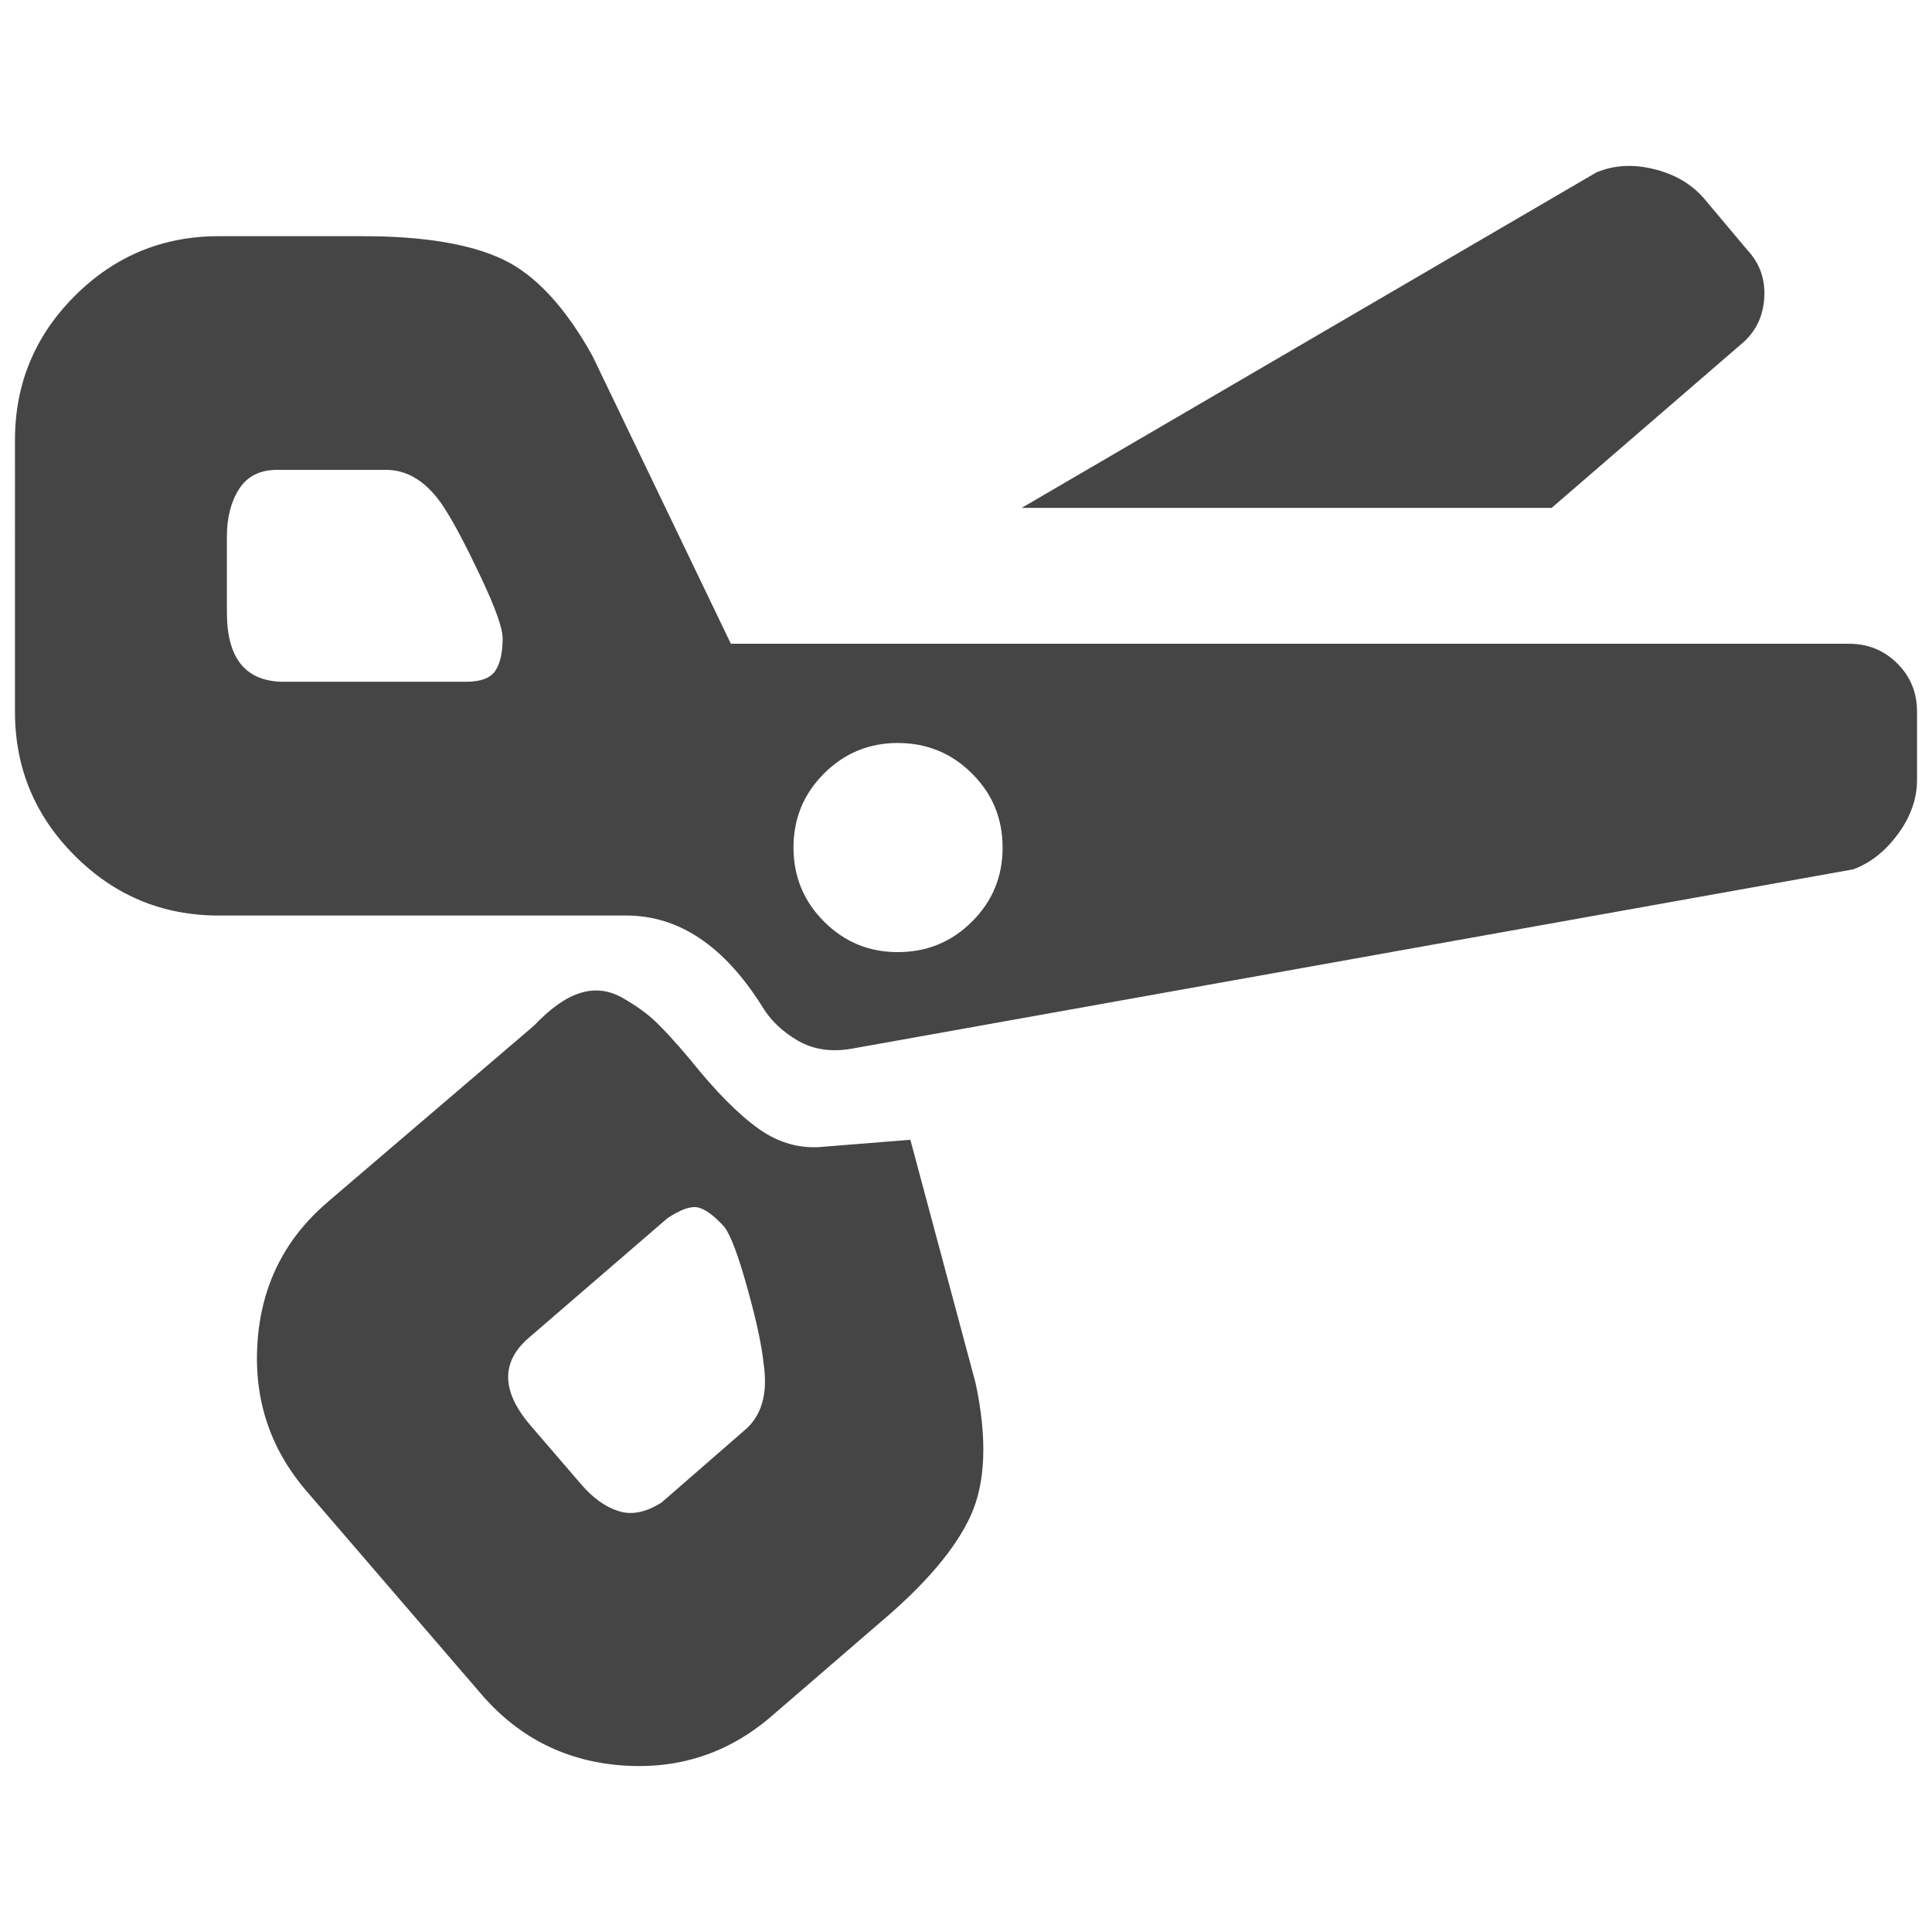 <?xml version="1.0" encoding="utf-8"?>
<!-- Generator: Adobe Illustrator 15.0.0, SVG Export Plug-In . SVG Version: 6.00 Build 0)  -->
<!DOCTYPE svg PUBLIC "-//W3C//DTD SVG 1.1//EN" "http://www.w3.org/Graphics/SVG/1.1/DTD/svg11.dtd">
<svg version="1.1" id="Calque_1" xmlns="http://www.w3.org/2000/svg" xmlns:xlink="http://www.w3.org/1999/xlink" x="0px" y="0px"
	 width="100px" height="100px" viewBox="0 0 100 100" enable-background="new 0 0 100 100" xml:space="preserve">
<path fill="#454545" d="M52.881,26.289L82.629,8.924c0.889-0.375,1.875-0.438,2.953-0.178c1.078,0.259,1.947,0.762,2.604,1.509
	l2.248,2.676c0.66,0.704,0.953,1.548,0.881,2.532c-0.072,0.98-0.48,1.777-1.234,2.387l-9.77,8.439H52.881z M11.323,12.225h7.454
	c3.138,0,5.554,0.4,7.241,1.197c1.688,0.797,3.235,2.462,4.643,4.99l7.169,14.909h57.879c0.984,0,1.816,0.343,2.496,1.021
	c0.684,0.681,1.02,1.513,1.02,2.497v3.517c0,0.983-0.328,1.921-0.986,2.812c-0.656,0.892-1.43,1.504-2.32,1.83l-51.826,9.281
	c-1.078,0.188-2.016,0.044-2.813-0.425c-0.8-0.469-1.406-1.053-1.828-1.757c-1.969-3.138-4.313-4.709-7.032-4.709H11.323
	c-2.906,0-5.391-1.031-7.454-3.098c-2.063-2.063-3.094-4.545-3.094-7.451V22.775c0-2.906,1.031-5.395,3.094-7.457
	C5.932,13.256,8.417,12.225,11.323,12.225z M19.973,24.32h-5.628c-0.888,0-1.544,0.328-1.966,0.986
	c-0.422,0.656-0.635,1.476-0.635,2.46v3.936c0,2.394,0.984,3.587,2.957,3.587h9.42c0.75,0,1.256-0.187,1.512-0.563
	c0.254-0.375,0.383-0.938,0.385-1.688c0-0.516-0.374-1.568-1.127-3.162c-0.752-1.595-1.382-2.791-1.895-3.588
	c-0.848-1.313-1.857-1.969-3.025-1.969H19.973z M46.481,38.456c-1.5,0-2.775,0.528-3.829,1.581
	c-1.054,1.054-1.581,2.328-1.581,3.828s0.527,2.783,1.581,3.836c1.054,1.057,2.329,1.584,3.829,1.58
	c1.5-0.002,2.778-0.527,3.832-1.58c1.056-1.053,1.582-2.328,1.582-3.83s-0.525-2.78-1.582-3.83
	c-1.054-1.054-2.332-1.582-3.832-1.582V38.456z M16.949,62.225l10.692-9.139c0.844-0.891,1.637-1.453,2.388-1.688
	c0.75-0.234,1.476-0.154,2.181,0.246c0.703,0.398,1.275,0.81,1.719,1.232c0.445,0.422,1.045,1.077,1.795,1.969
	c1.313,1.641,2.494,2.835,3.551,3.585c1.057,0.753,2.193,1.056,3.412,0.919l4.433-0.354l3.375,12.588
	c0.61,2.858,0.526,5.143-0.247,6.856c-0.775,1.71-2.355,3.575-4.748,5.588l-5.625,4.854c-2.203,1.875-4.757,2.709-7.664,2.498
	c-2.906-0.213-5.319-1.419-7.244-3.626l-9.139-10.618c-1.875-2.202-2.707-4.771-2.497-7.7c0.21-2.928,1.419-5.331,3.622-7.208
	L16.949,62.225z M34.529,63.069l-7.173,6.188c-1.453,1.263-1.403,2.788,0.141,4.569l2.604,3.025
	c0.609,0.703,1.254,1.159,1.936,1.369c0.674,0.21,1.412,0.057,2.212-0.456l4.288-3.732c0.888-0.75,1.219-1.896,0.988-3.443
	c-0.094-0.938-0.375-2.251-0.848-3.938c-0.469-1.688-0.865-2.741-1.197-3.162c-0.516-0.563-0.963-0.895-1.334-0.987
	c-0.372-0.095-0.91,0.093-1.616,0.563V63.069z"/>
</svg>
